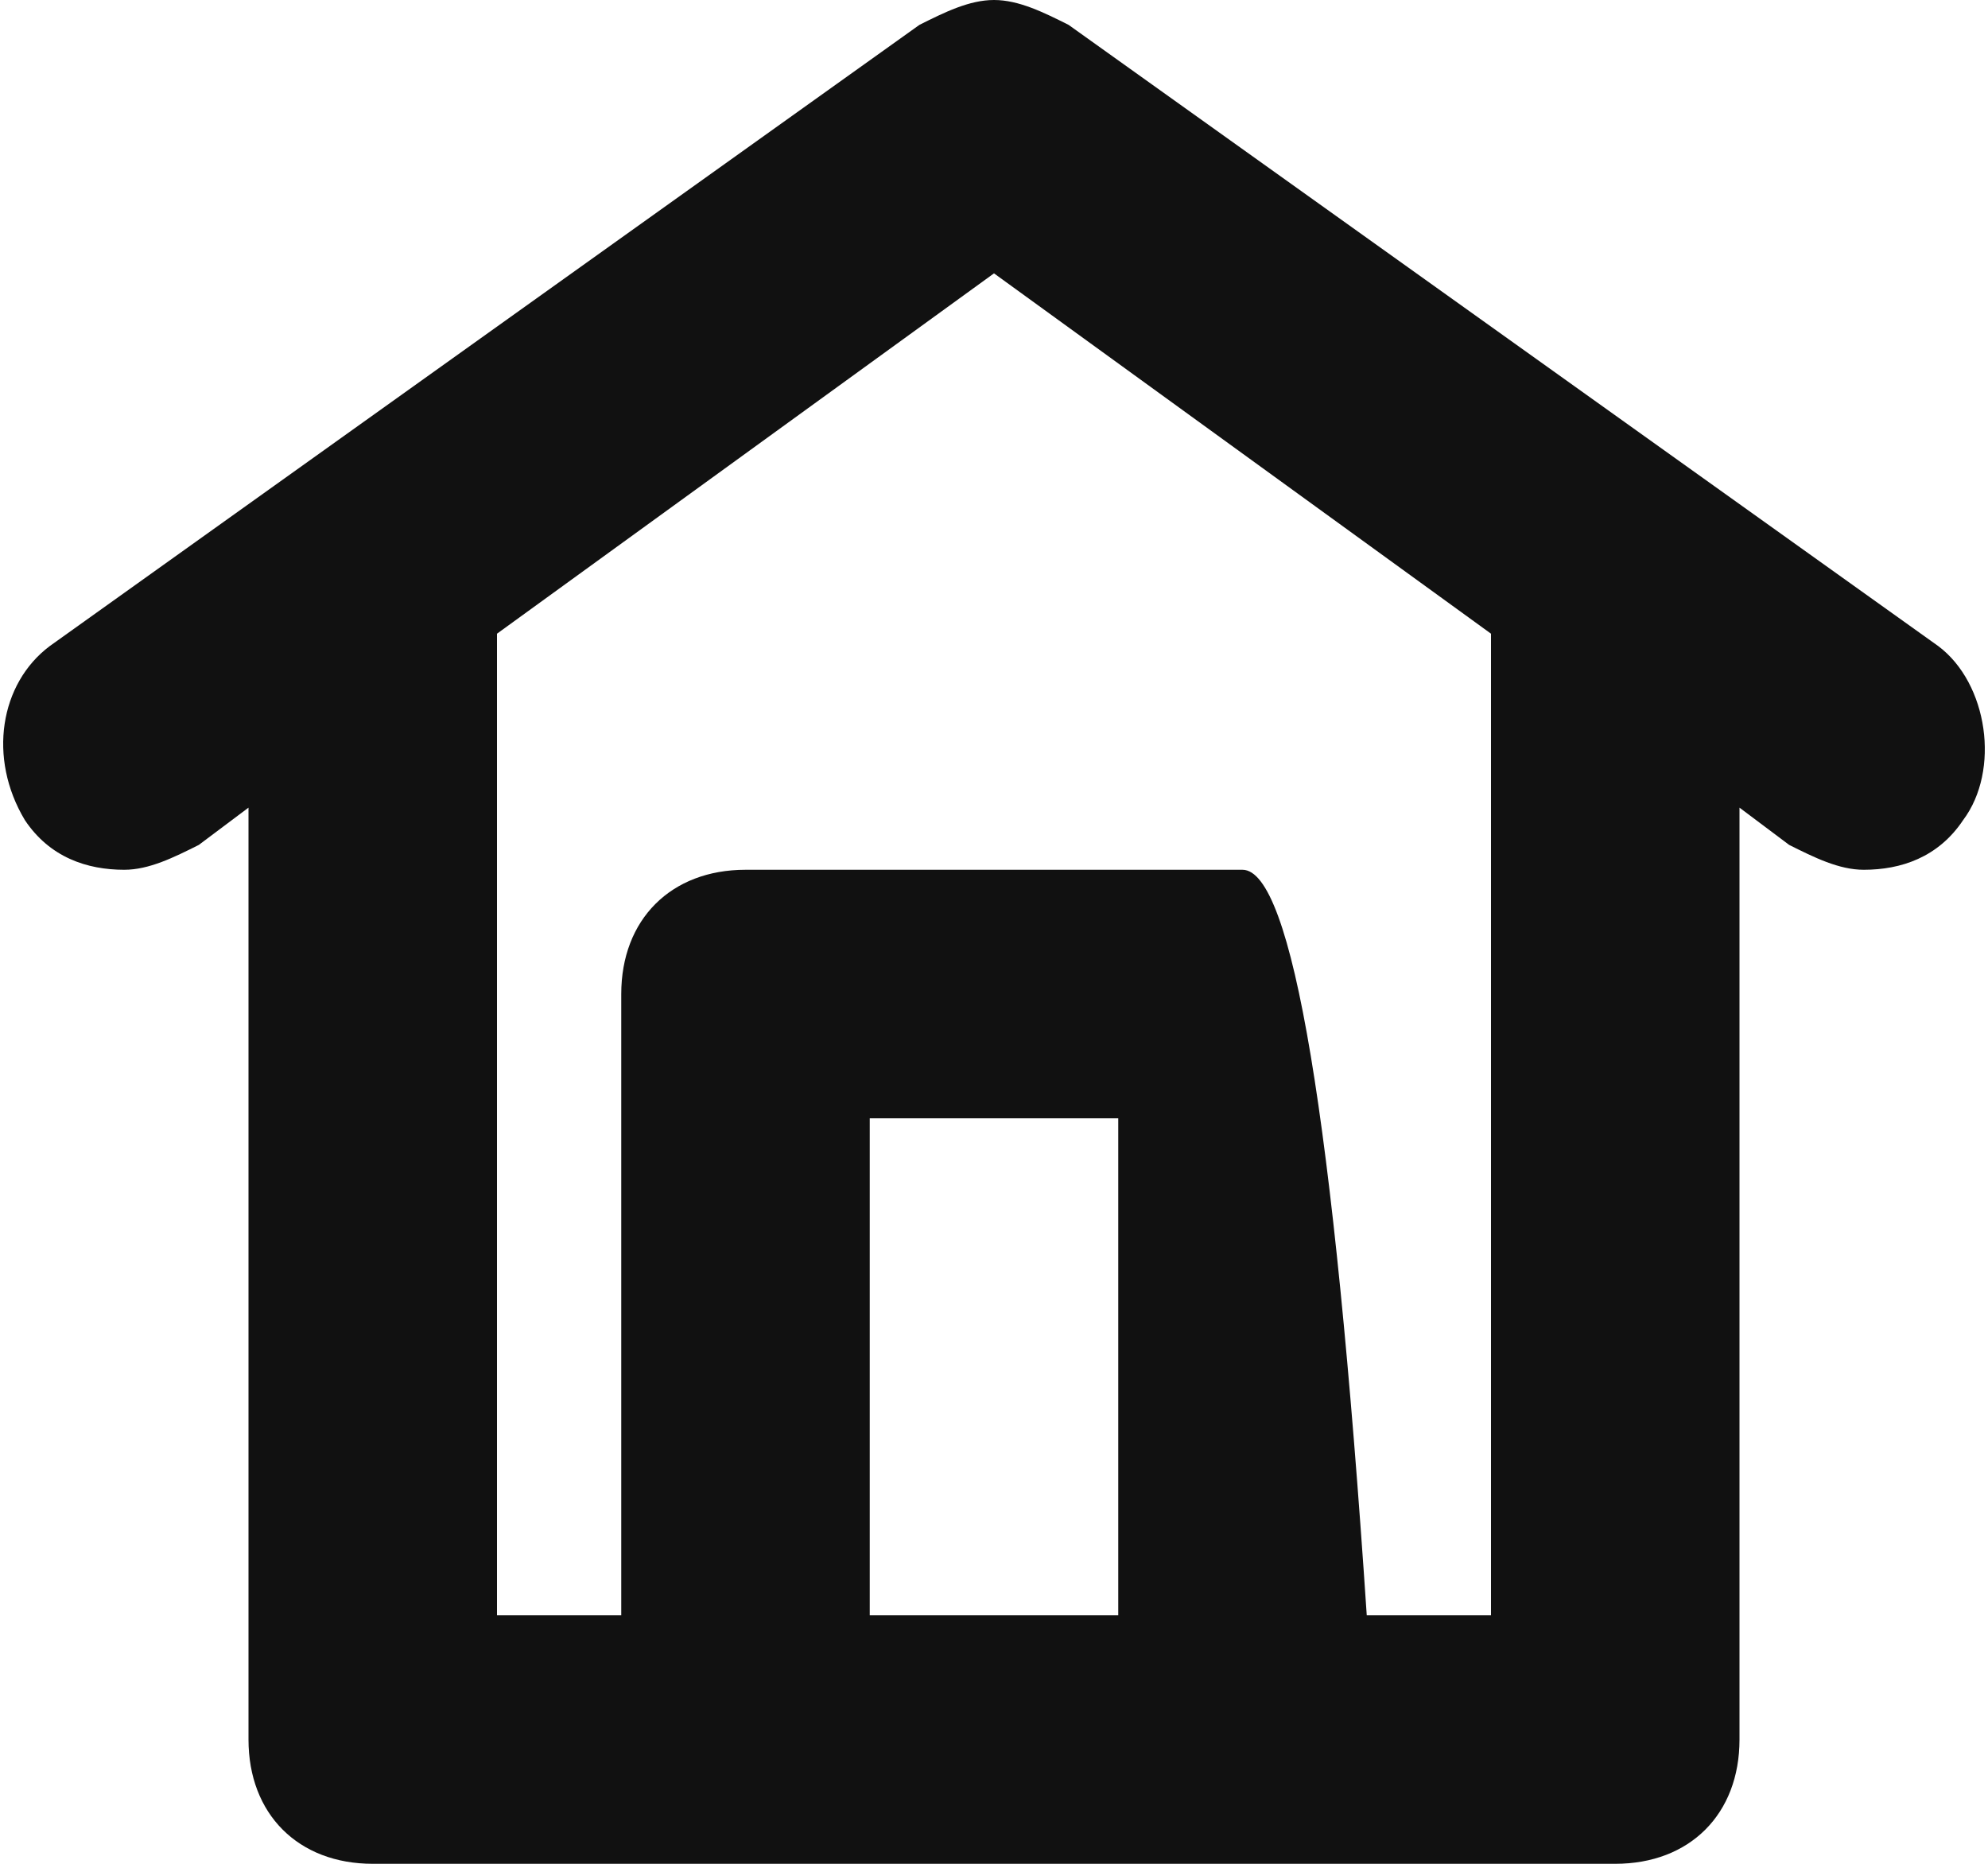 <svg xmlns="http://www.w3.org/2000/svg" width="16" height="15" viewBox="0 0 16 15">
    <path fill="#111" fill-rule="nonzero" d="M9 9v4H7V9h2zM8 0c-.2 0-.4.1-.6.2l-7 5c-.4.3-.5.9-.2 1.4.2.3.5.4.8.4.2 0 .4-.1.6-.2l.4-.3V14c0 .6.4 1 1 1h10c.6 0 1-.4 1-1V6.5l.4.3c.2.1.4.2.6.2.3 0 .6-.1.8-.4.3-.4.2-1.1-.2-1.4l-7-5C8.4.1 8.2 0 8 0zM4 13V5.1l4-2.9 4 2.9V13h-1c-.267-4-.6-6-1-6H6c-.6 0-1 .4-1 1v5H4z"/>
</svg>

